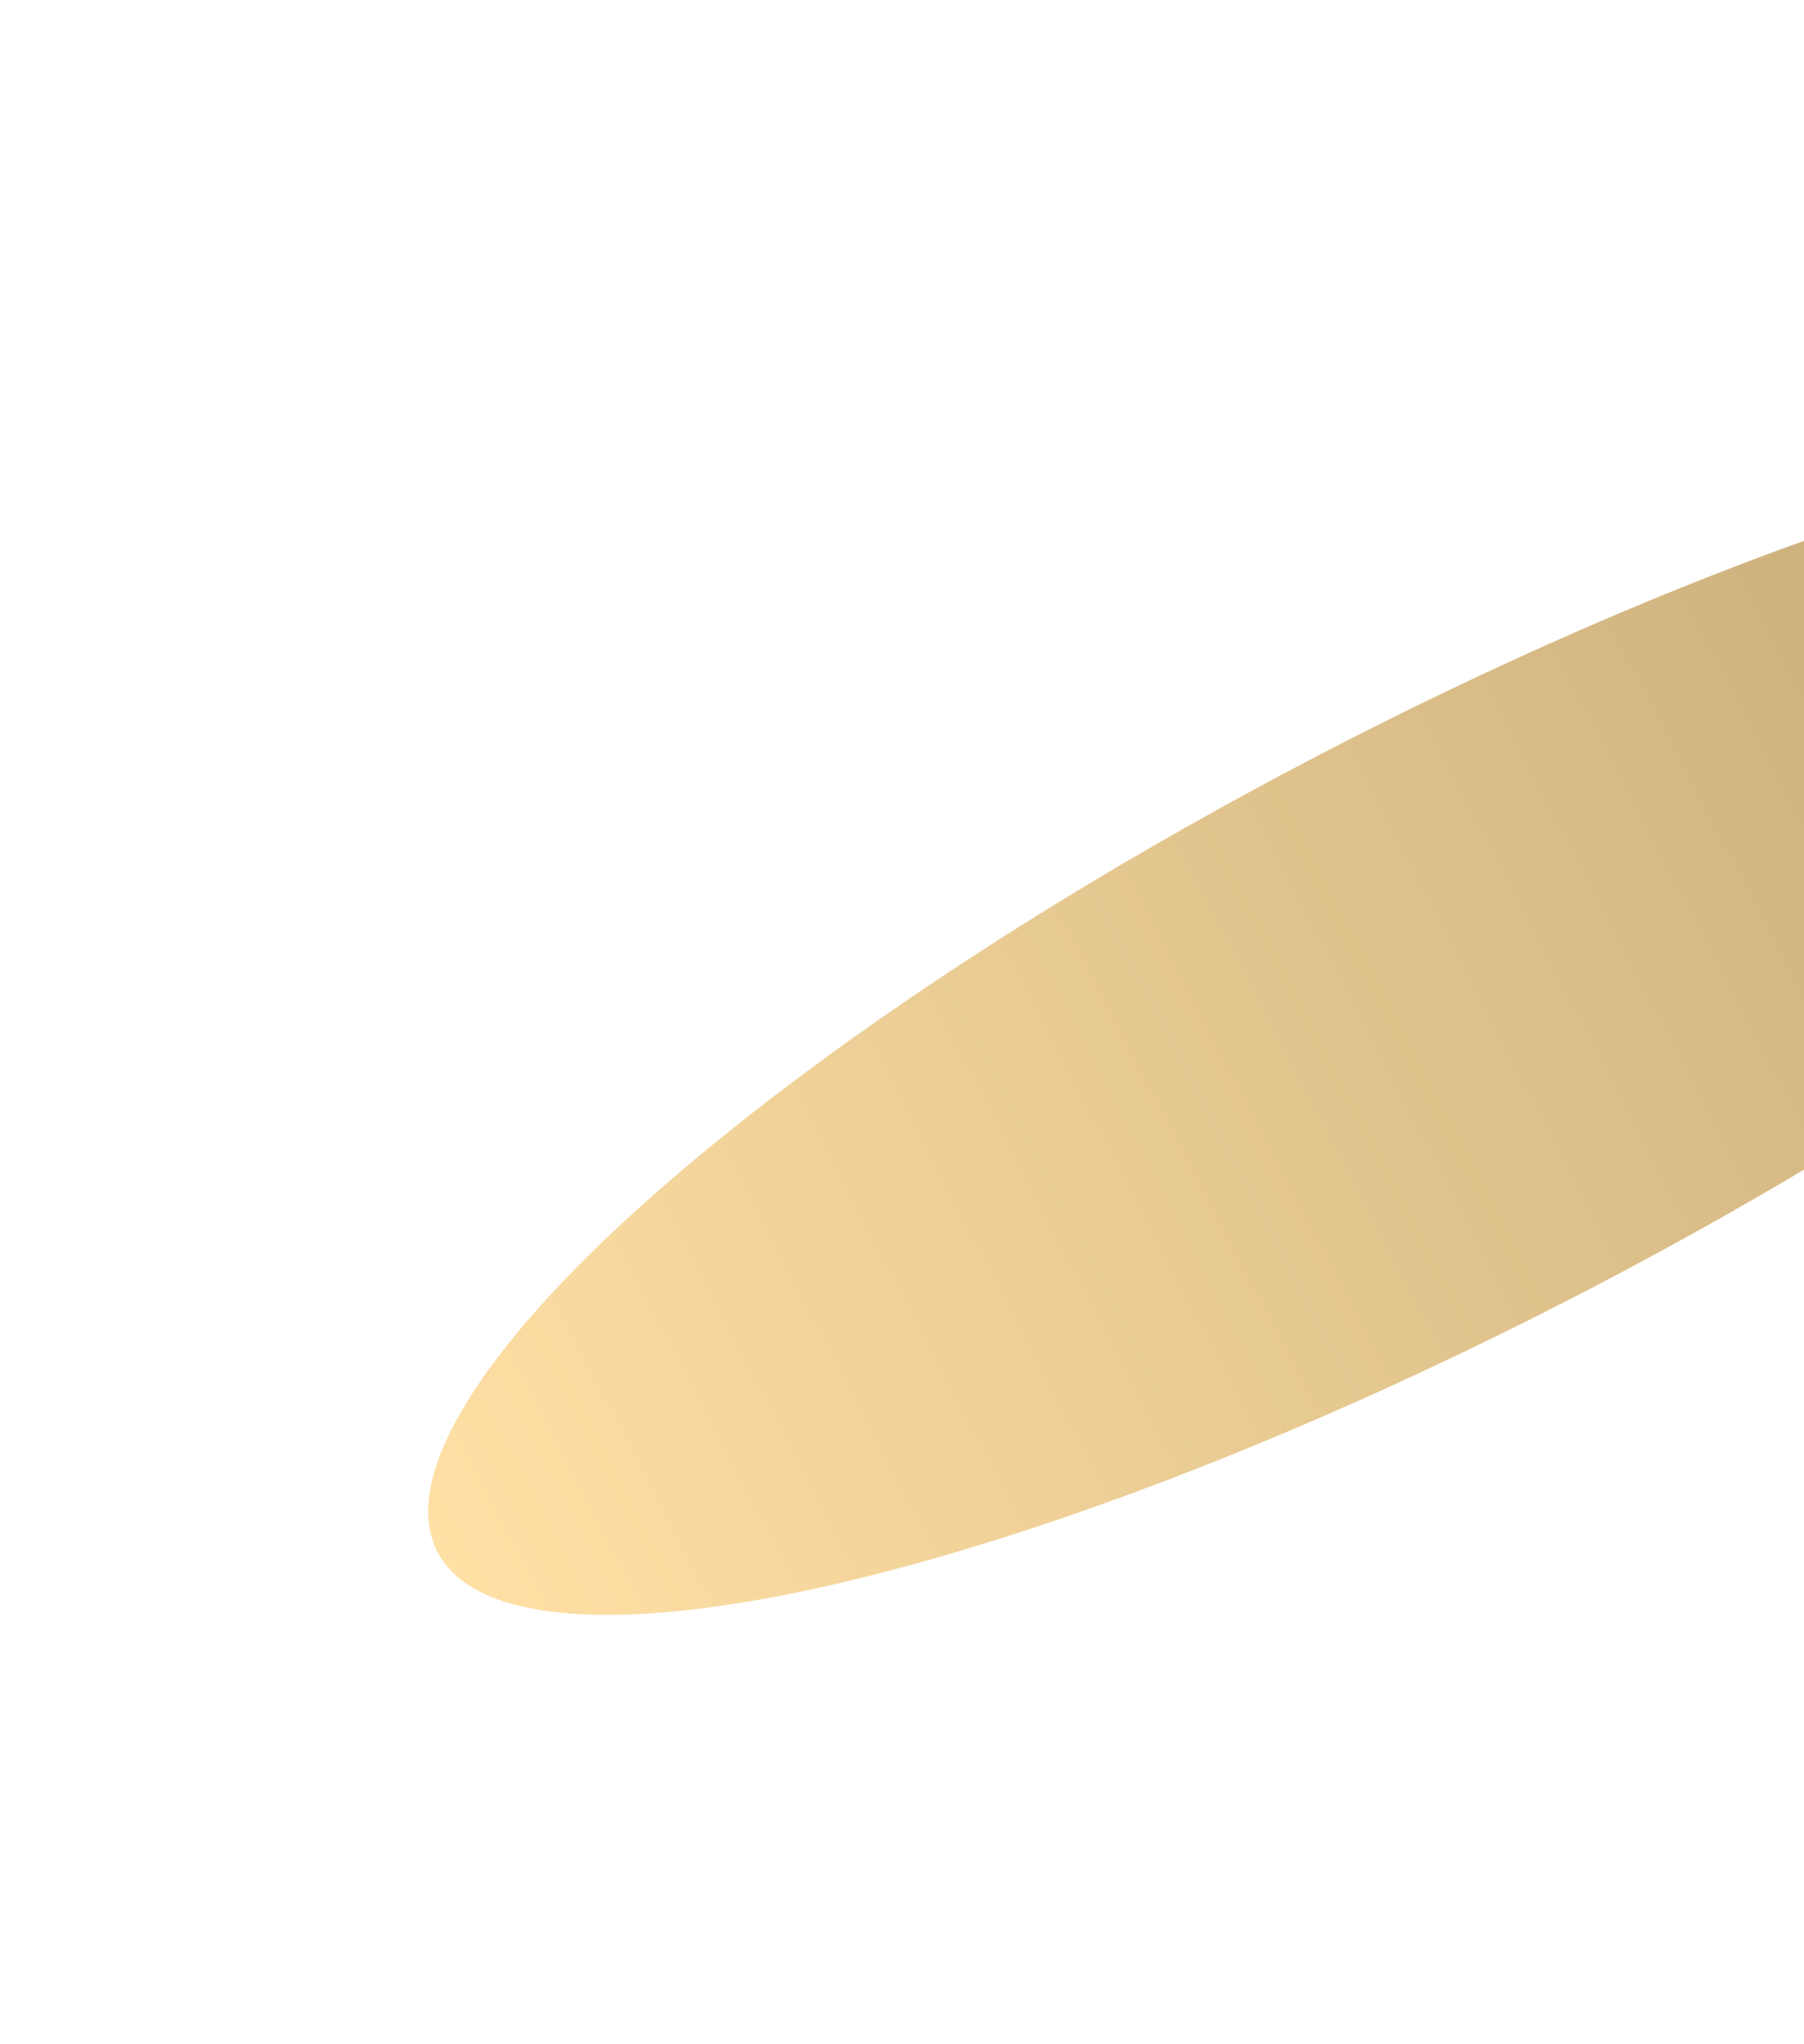 <svg width="422" height="478" viewBox="0 0 422 478" fill="none" xmlns="http://www.w3.org/2000/svg">
<g opacity="0.56" filter="url(#filter0_f_2_145)">
<ellipse cx="340.186" cy="239.039" rx="268.2" ry="70" transform="rotate(-27.53 340.186 239.039)" fill="url(#paint0_linear_2_145)"/>
</g>
<defs>
<filter id="filter0_f_2_145" x="0.136" y="0.371" width="680.101" height="477.337" filterUnits="userSpaceOnUse" color-interpolation-filters="sRGB">
<feFlood flood-opacity="0" result="BackgroundImageFix"/>
<feBlend mode="normal" in="SourceGraphic" in2="BackgroundImageFix" result="shape"/>
<feGaussianBlur stdDeviation="50" result="effect1_foregroundBlur_2_145"/>
</filter>
<linearGradient id="paint0_linear_2_145" x1="71.986" y1="239.039" x2="608.386" y2="239.039" gradientUnits="userSpaceOnUse">
<stop stop-color="#FFC75E"/>
<stop offset="1" stop-color="#895900"/>
</linearGradient>
</defs>
</svg>
